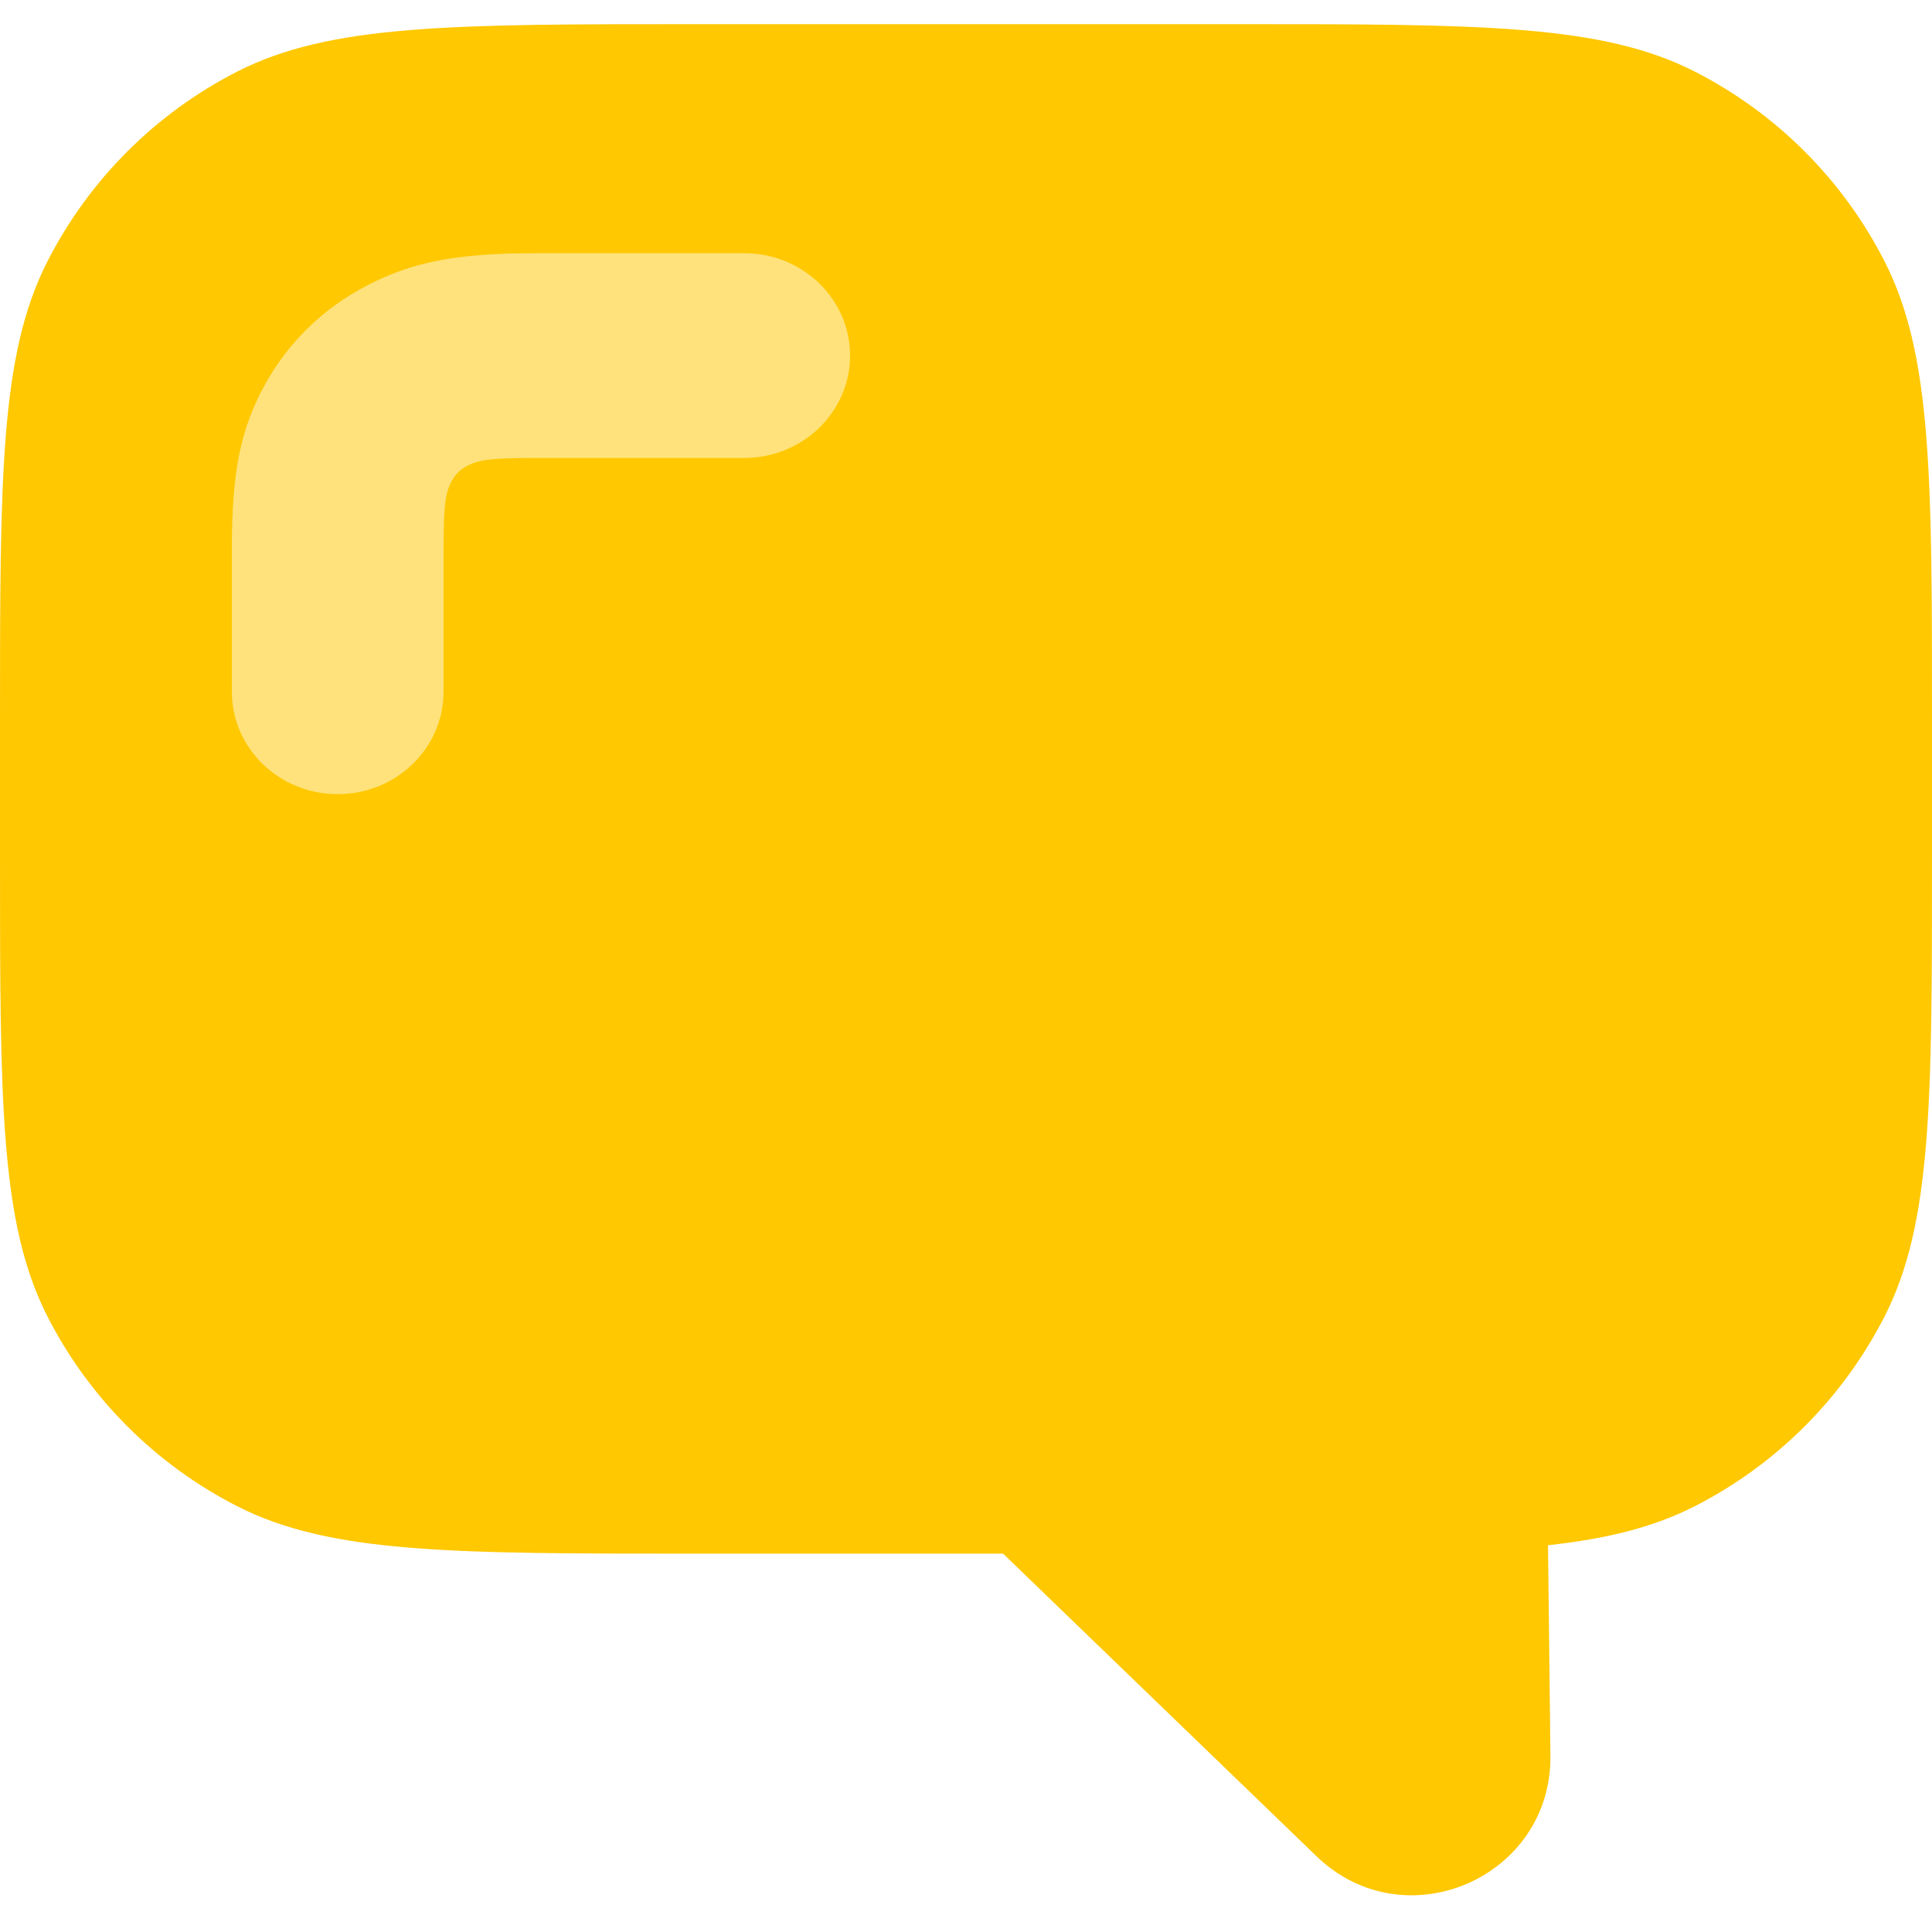 <svg width="60" height="60" viewBox="0 0 60 60" fill="none" xmlns="http://www.w3.org/2000/svg"><path fill-rule="evenodd" clip-rule="evenodd" d="M58.529 8.121C60 11.009 60 14.789 60 22.35V26.65C60 34.211 60 37.991 58.529 40.879C57.234 43.419 55.169 45.484 52.629 46.779C51.363 47.423 49.927 47.786 48.075 47.989L48.15 54.515C48.193 58.321 43.624 60.292 40.886 57.648L31.152 48.25H21.6C14.039 48.25 10.259 48.25 7.371 46.779C4.831 45.484 2.766 43.419 1.471 40.879C0 37.991 0 34.211 0 26.65V22.35C0 14.789 0 11.009 1.471 8.121C2.766 5.581 4.831 3.516 7.371 2.221C10.259 0.75 14.039 0.75 21.6 0.75H38.4C45.961 0.75 49.741 0.75 52.629 2.221C55.169 3.516 57.234 5.581 58.529 8.121Z" fill="#FFC800"/><path d="M13.775 21.483L13.775 17.04C13.775 15.617 13.843 15.275 14.033 14.931C14.147 14.723 14.295 14.579 14.508 14.468C14.858 14.287 15.205 14.222 16.666 14.222L23.112 14.222C24.928 14.222 26.4 12.798 26.4 11.042C26.4 9.286 24.928 7.863 23.112 7.863H16.666C14.209 7.863 12.833 8.121 11.398 8.866C10.04 9.571 8.955 10.624 8.23 11.941C7.465 13.33 7.2 14.66 7.2 17.04V21.483C7.2 23.239 8.672 24.663 10.487 24.663C12.303 24.663 13.775 23.239 13.775 21.483Z" fill="#FFE27B"/></svg>